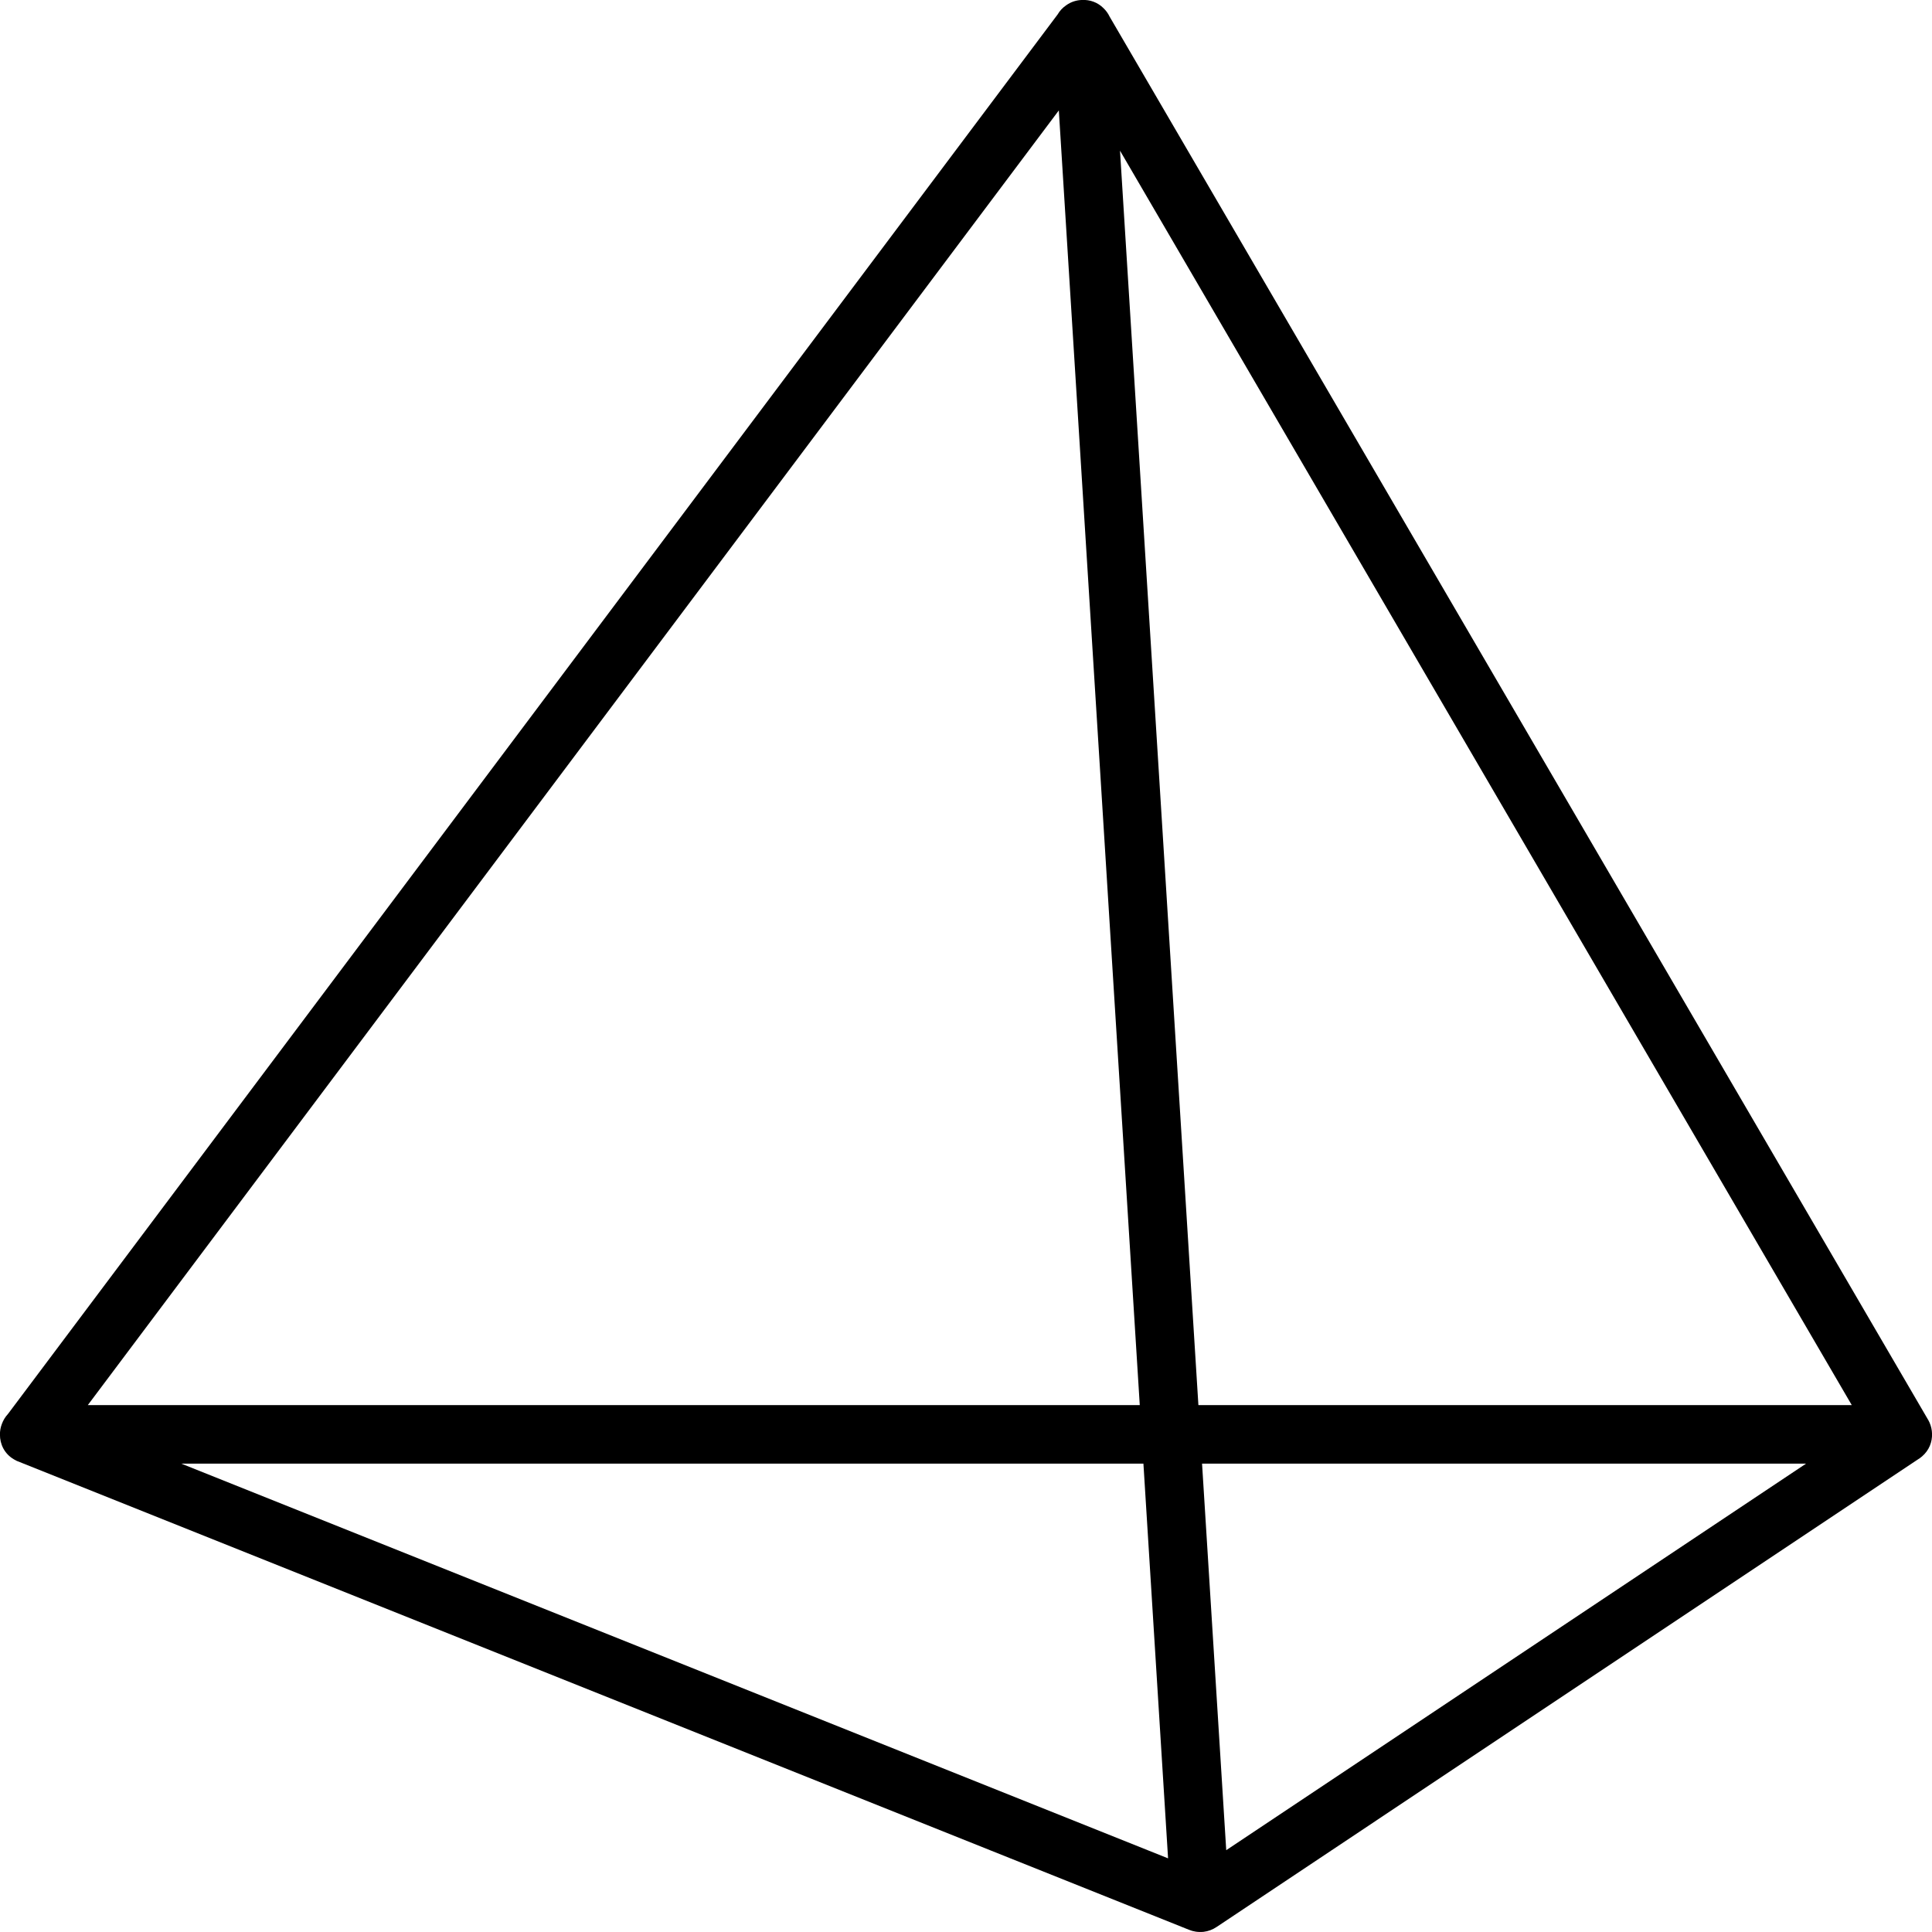 <svg height='100px' width='100px'  fill="#000000" xmlns="http://www.w3.org/2000/svg" viewBox="0 0 66 66" x="0px" y="0px"><path fill="#000000" fill-rule="evenodd" d="M333.129,57.495 C333.203,57.367 333.305,57.26 333.424,57.179 C333.587,57.062 333.775,57.004 333.962,56.999 C334.226,56.986 334.497,57.074 334.703,57.285 C334.786,57.365 334.855,57.46 334.906,57.568 L362.834,105.445 C362.866,105.494 362.893,105.546 362.917,105.599 C362.971,105.723 362.998,105.851 363.001,105.976 C363.011,106.256 362.906,106.542 362.661,106.752 C362.614,106.793 362.564,106.83 362.509,106.862 L338.558,122.83 C338.428,122.918 338.277,122.975 338.117,122.994 C337.927,123.012 337.766,122.985 337.619,122.925 L297.68,106.949 C297.608,106.925 297.54,106.894 297.478,106.855 C297.147,106.662 296.996,106.332 296.998,106.004 C296.997,105.885 297.018,105.764 297.063,105.646 C297.109,105.52 297.18,105.402 297.273,105.302 L333.129,57.495 Z M336.061,107 L303.193,107 L336.903,120.484 L336.061,107 Z M338.064,107 L338.89,120.205 L358.697,107 L338.064,107 Z M333.171,60.772 L300,105 L335.936,105 L333.171,60.772 Z M335.261,62.147 L337.939,105 L360.259,105 L335.261,62.147 Z" transform="translate(-297 -57)"></path></svg>